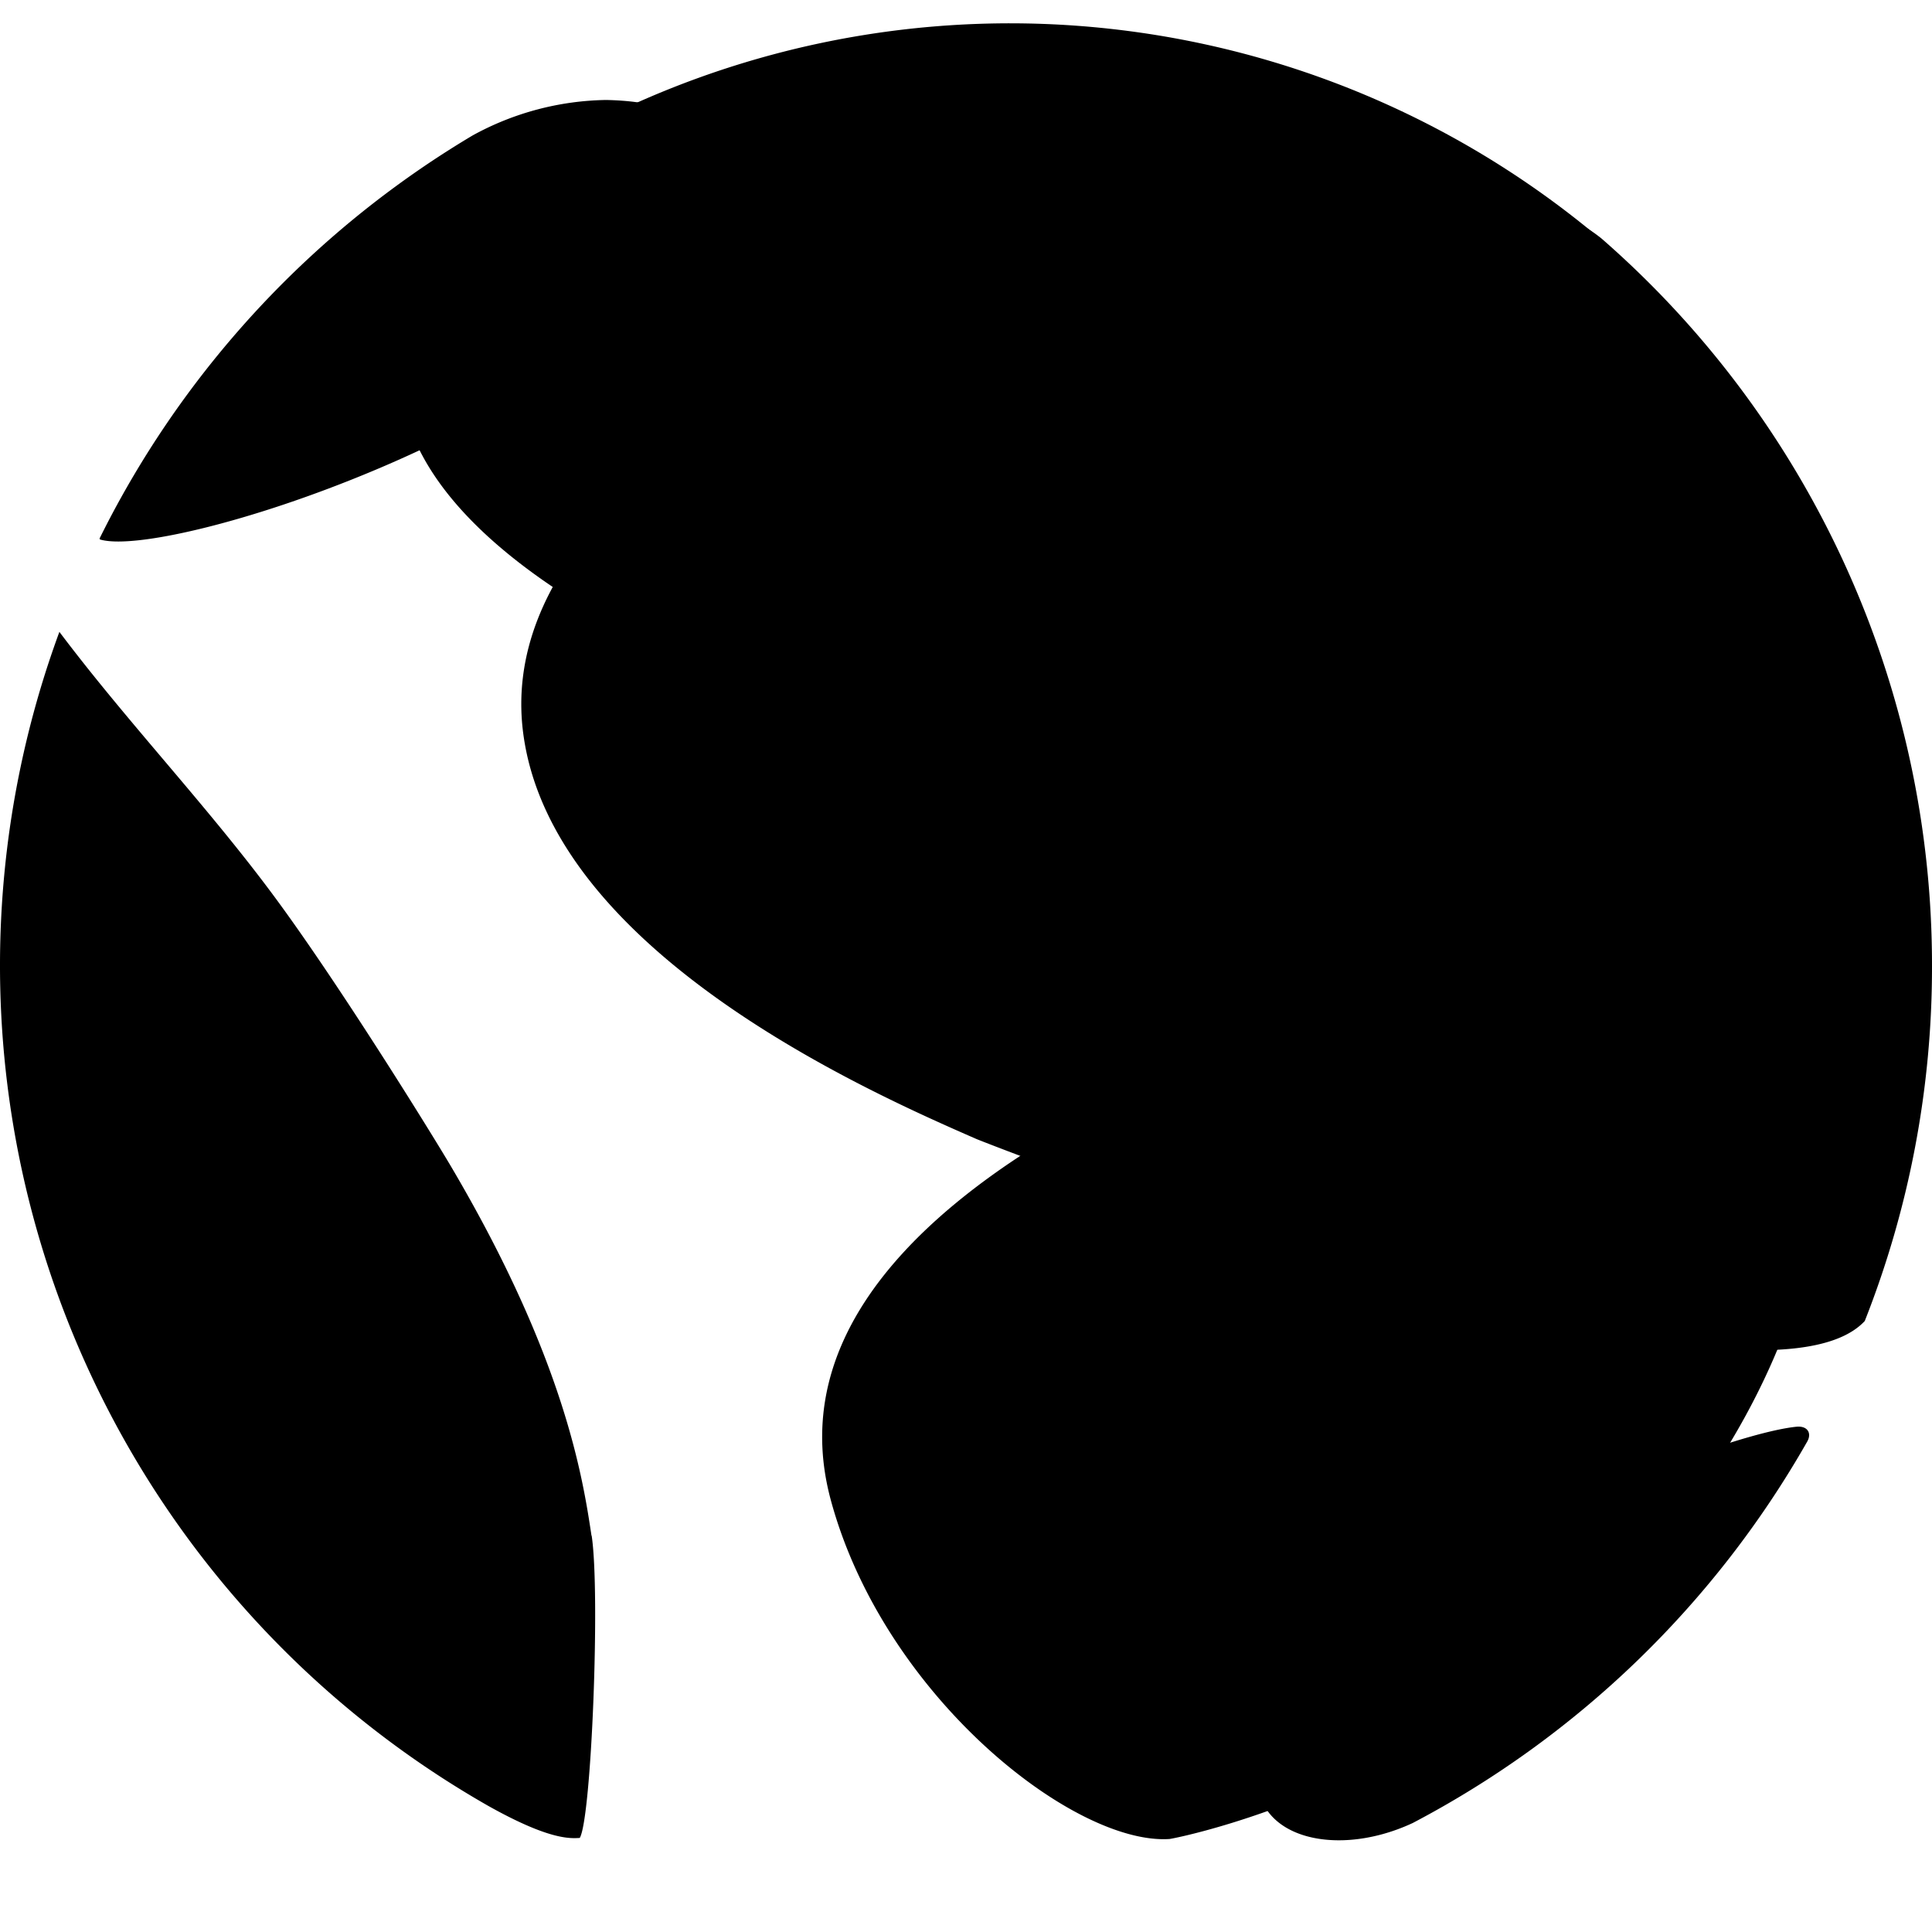 <svg xmlns="http://www.w3.org/2000/svg" viewBox="0 0 80 80"><path d="M34.4 62.108c2.192 8.109 10.056 14.3 14.027 14.041.14-.009 15.064-2.791 23.234-16.442 6.358-10.623 4.193-20.878-4.454-21.1-3.111.227-36.984 8.053-32.807 23.5m32.006-52.084-.009-.008.012-.007a37.951 37.951 0 0 0-40-5.772A22.386 22.386 0 0 0 24 5.414c-.532.283-1.065.565-1.582.873l.126.039a17.255 17.255 0 0 0-4 3.792C7.649 24.509 44.159 34.969 63.679 35c8.98 6.45 11.501-18.147 2.727-24.977Z" class="fill-primary-dark"/><path d="M28.609 10.315C23.6 17.853 6.888 23.165 4.14 22.338l-.018-.038c.112-.227.227-.453.343-.678a40.2 40.2 0 0 1 11.913-13.9q1.542-1.131 3.193-2.114a11.823 11.823 0 0 1 5.523-1.468c7.44.142 3.555 6.115 3.515 6.175M24.5 63.591c.36 2.369-.009 11.725-.494 12.514-.417.025-1.286.078-3.8-1.334A40.054 40.054 0 0 1 2.039 27.364q.2-.6.42-1.2C5.346 30 8.683 33.47 11.52 37.344c2.7 3.688 6.417 9.7 7.173 10.986 4.7 7.976 5.444 12.9 5.8 15.261M80 40.007A39.9 39.9 0 0 1 77.216 54.7c-4.711 5.063-36.477-7.4-36.788-7.538-4.346-1.9-17.57-7.7-18.763-16.8C19.949 17.273 46.509 8.15 58.181 7.8c1.4.017 5.659.066 8.142 2.083A39.911 39.911 0 0 1 80 40.007M58.5 75.486c-3.463 1.616-7.275.439-6.285-2.933 1.9-6.476 18.507-13.115 22.174-13.475.452-.045.644.263.444.615A40.4 40.4 0 0 1 58.5 75.486" class="fill-primary-light"/></svg>